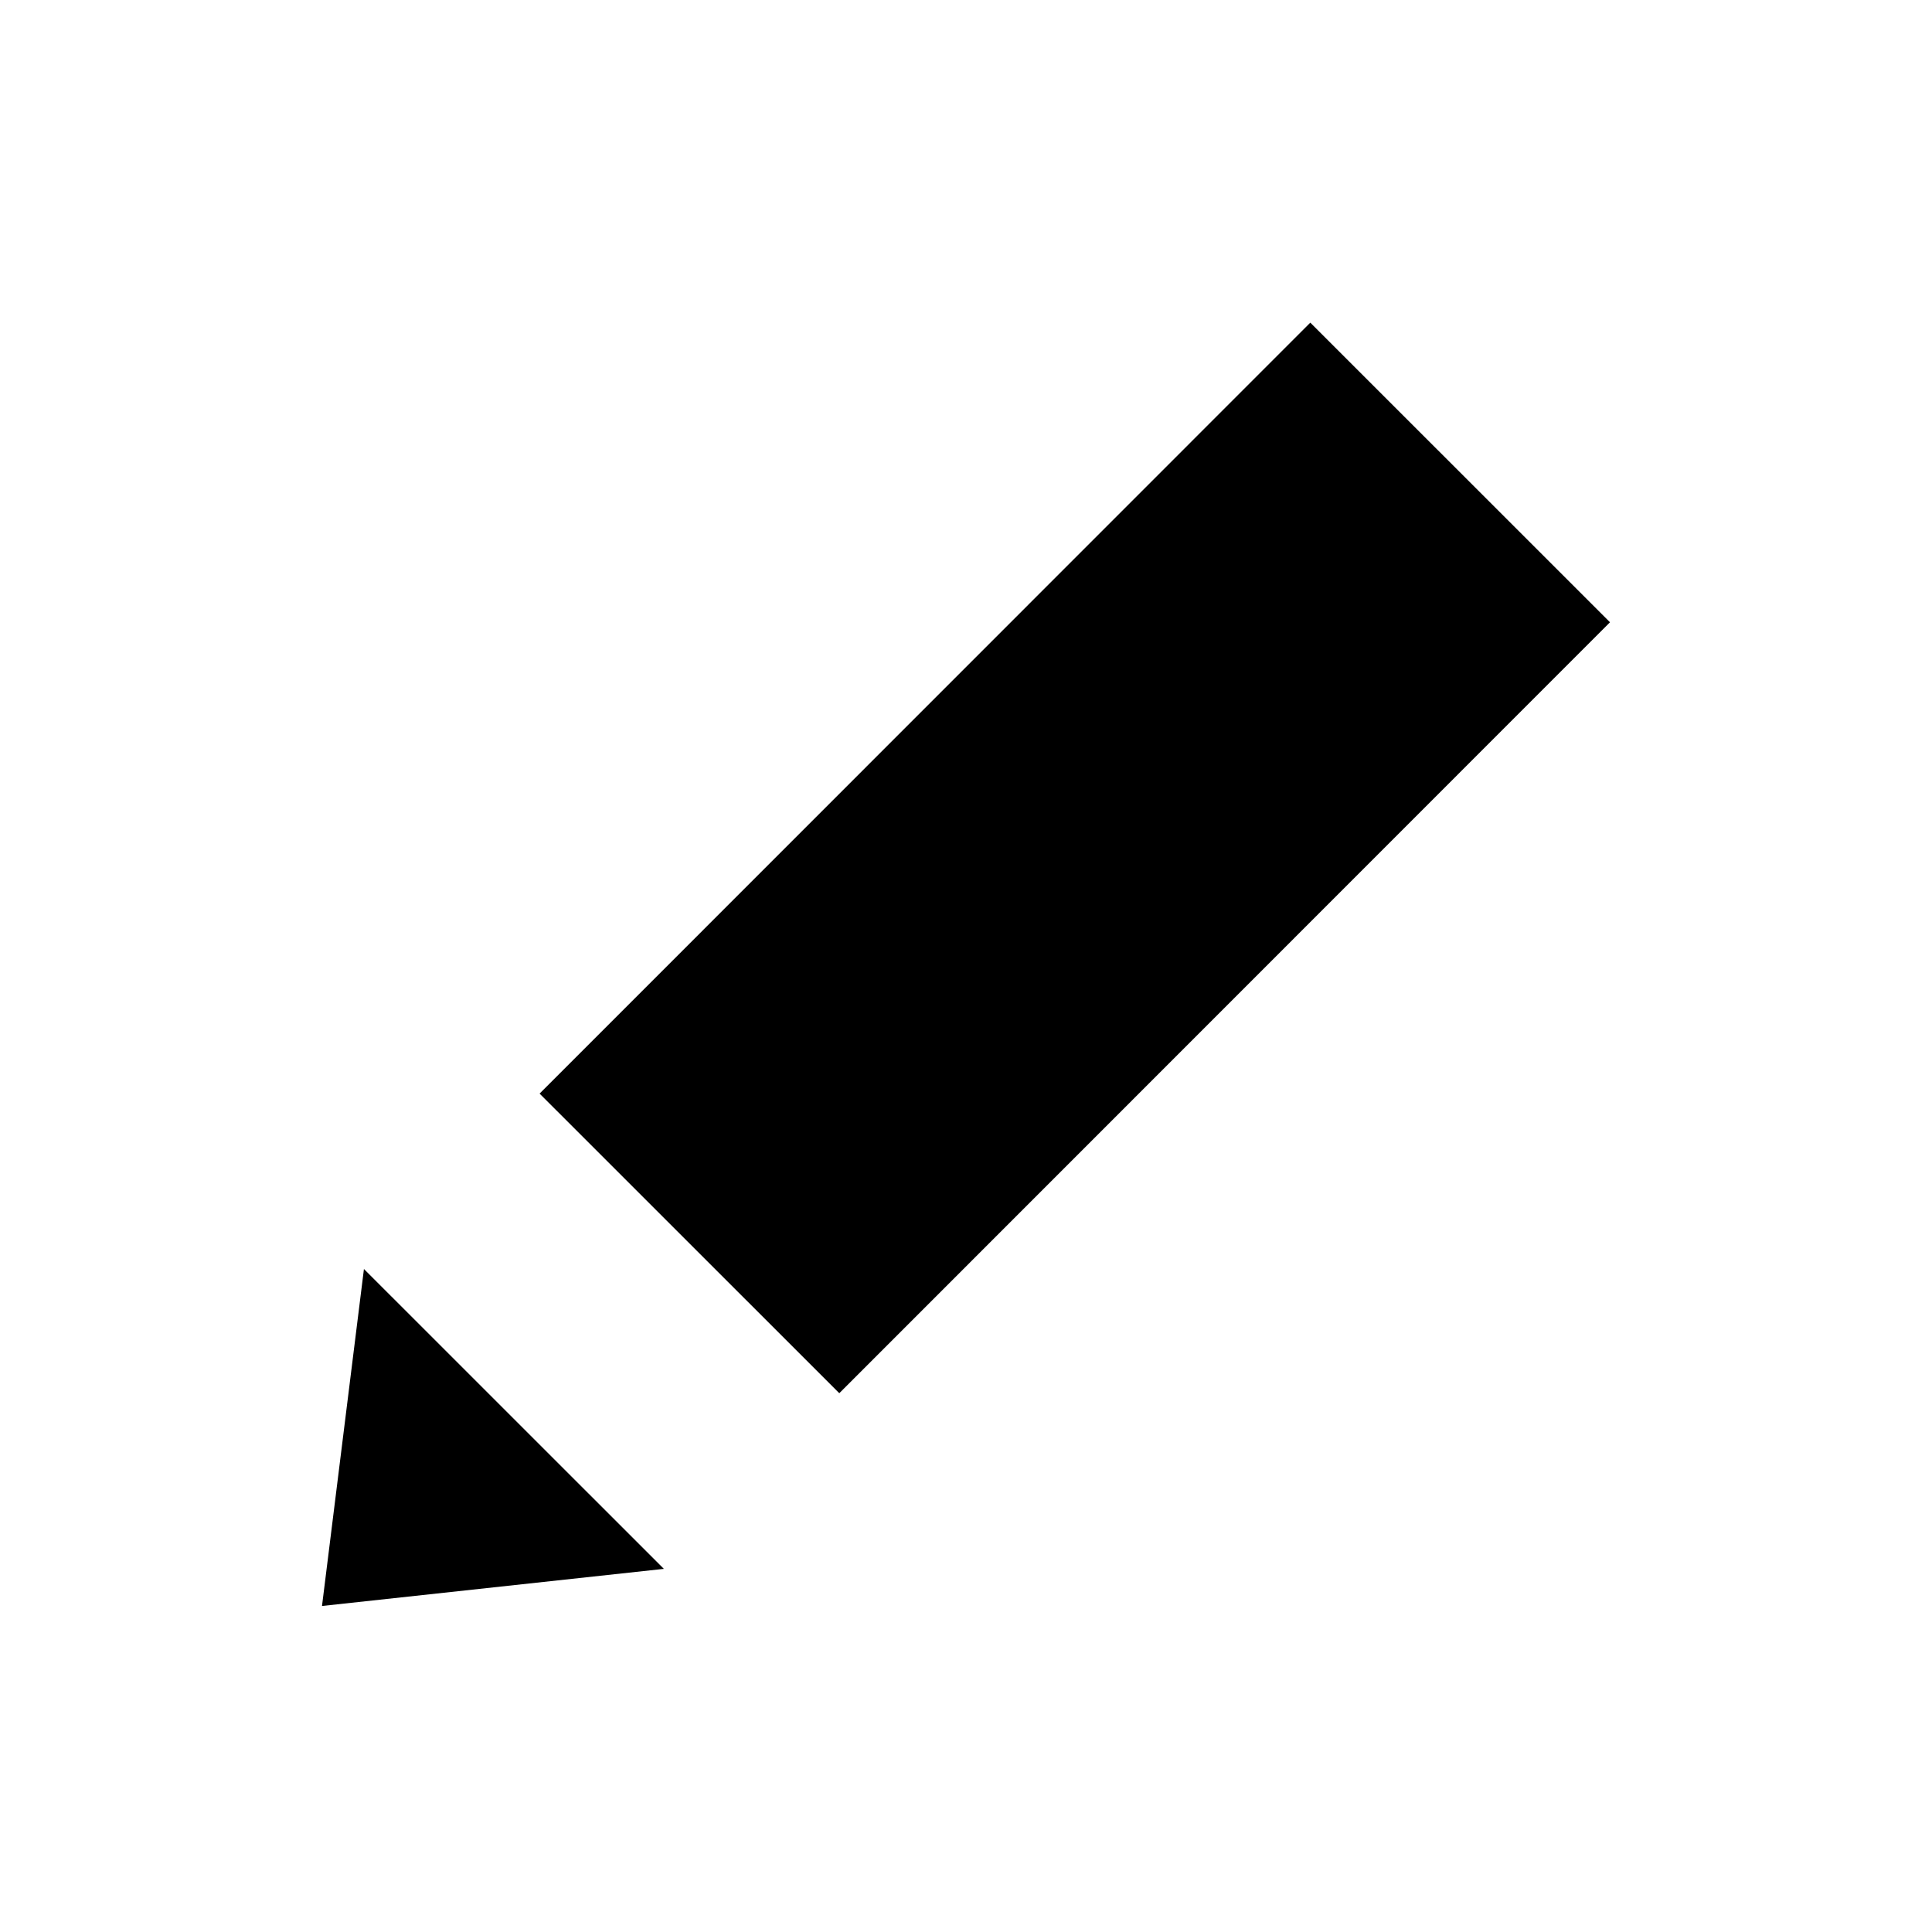 <svg xmlns="http://www.w3.org/2000/svg" width="24" height="24" viewBox="0 0 24 24">
  <path d="M16.277,4.008 L20,7.73 L10.426,17.307 L6.703,13.585 L16.277,4.008 Z M4.521,15.764 L8.247,19.489 L4,19.95 L4.521,15.764 Z"/>
</svg>
